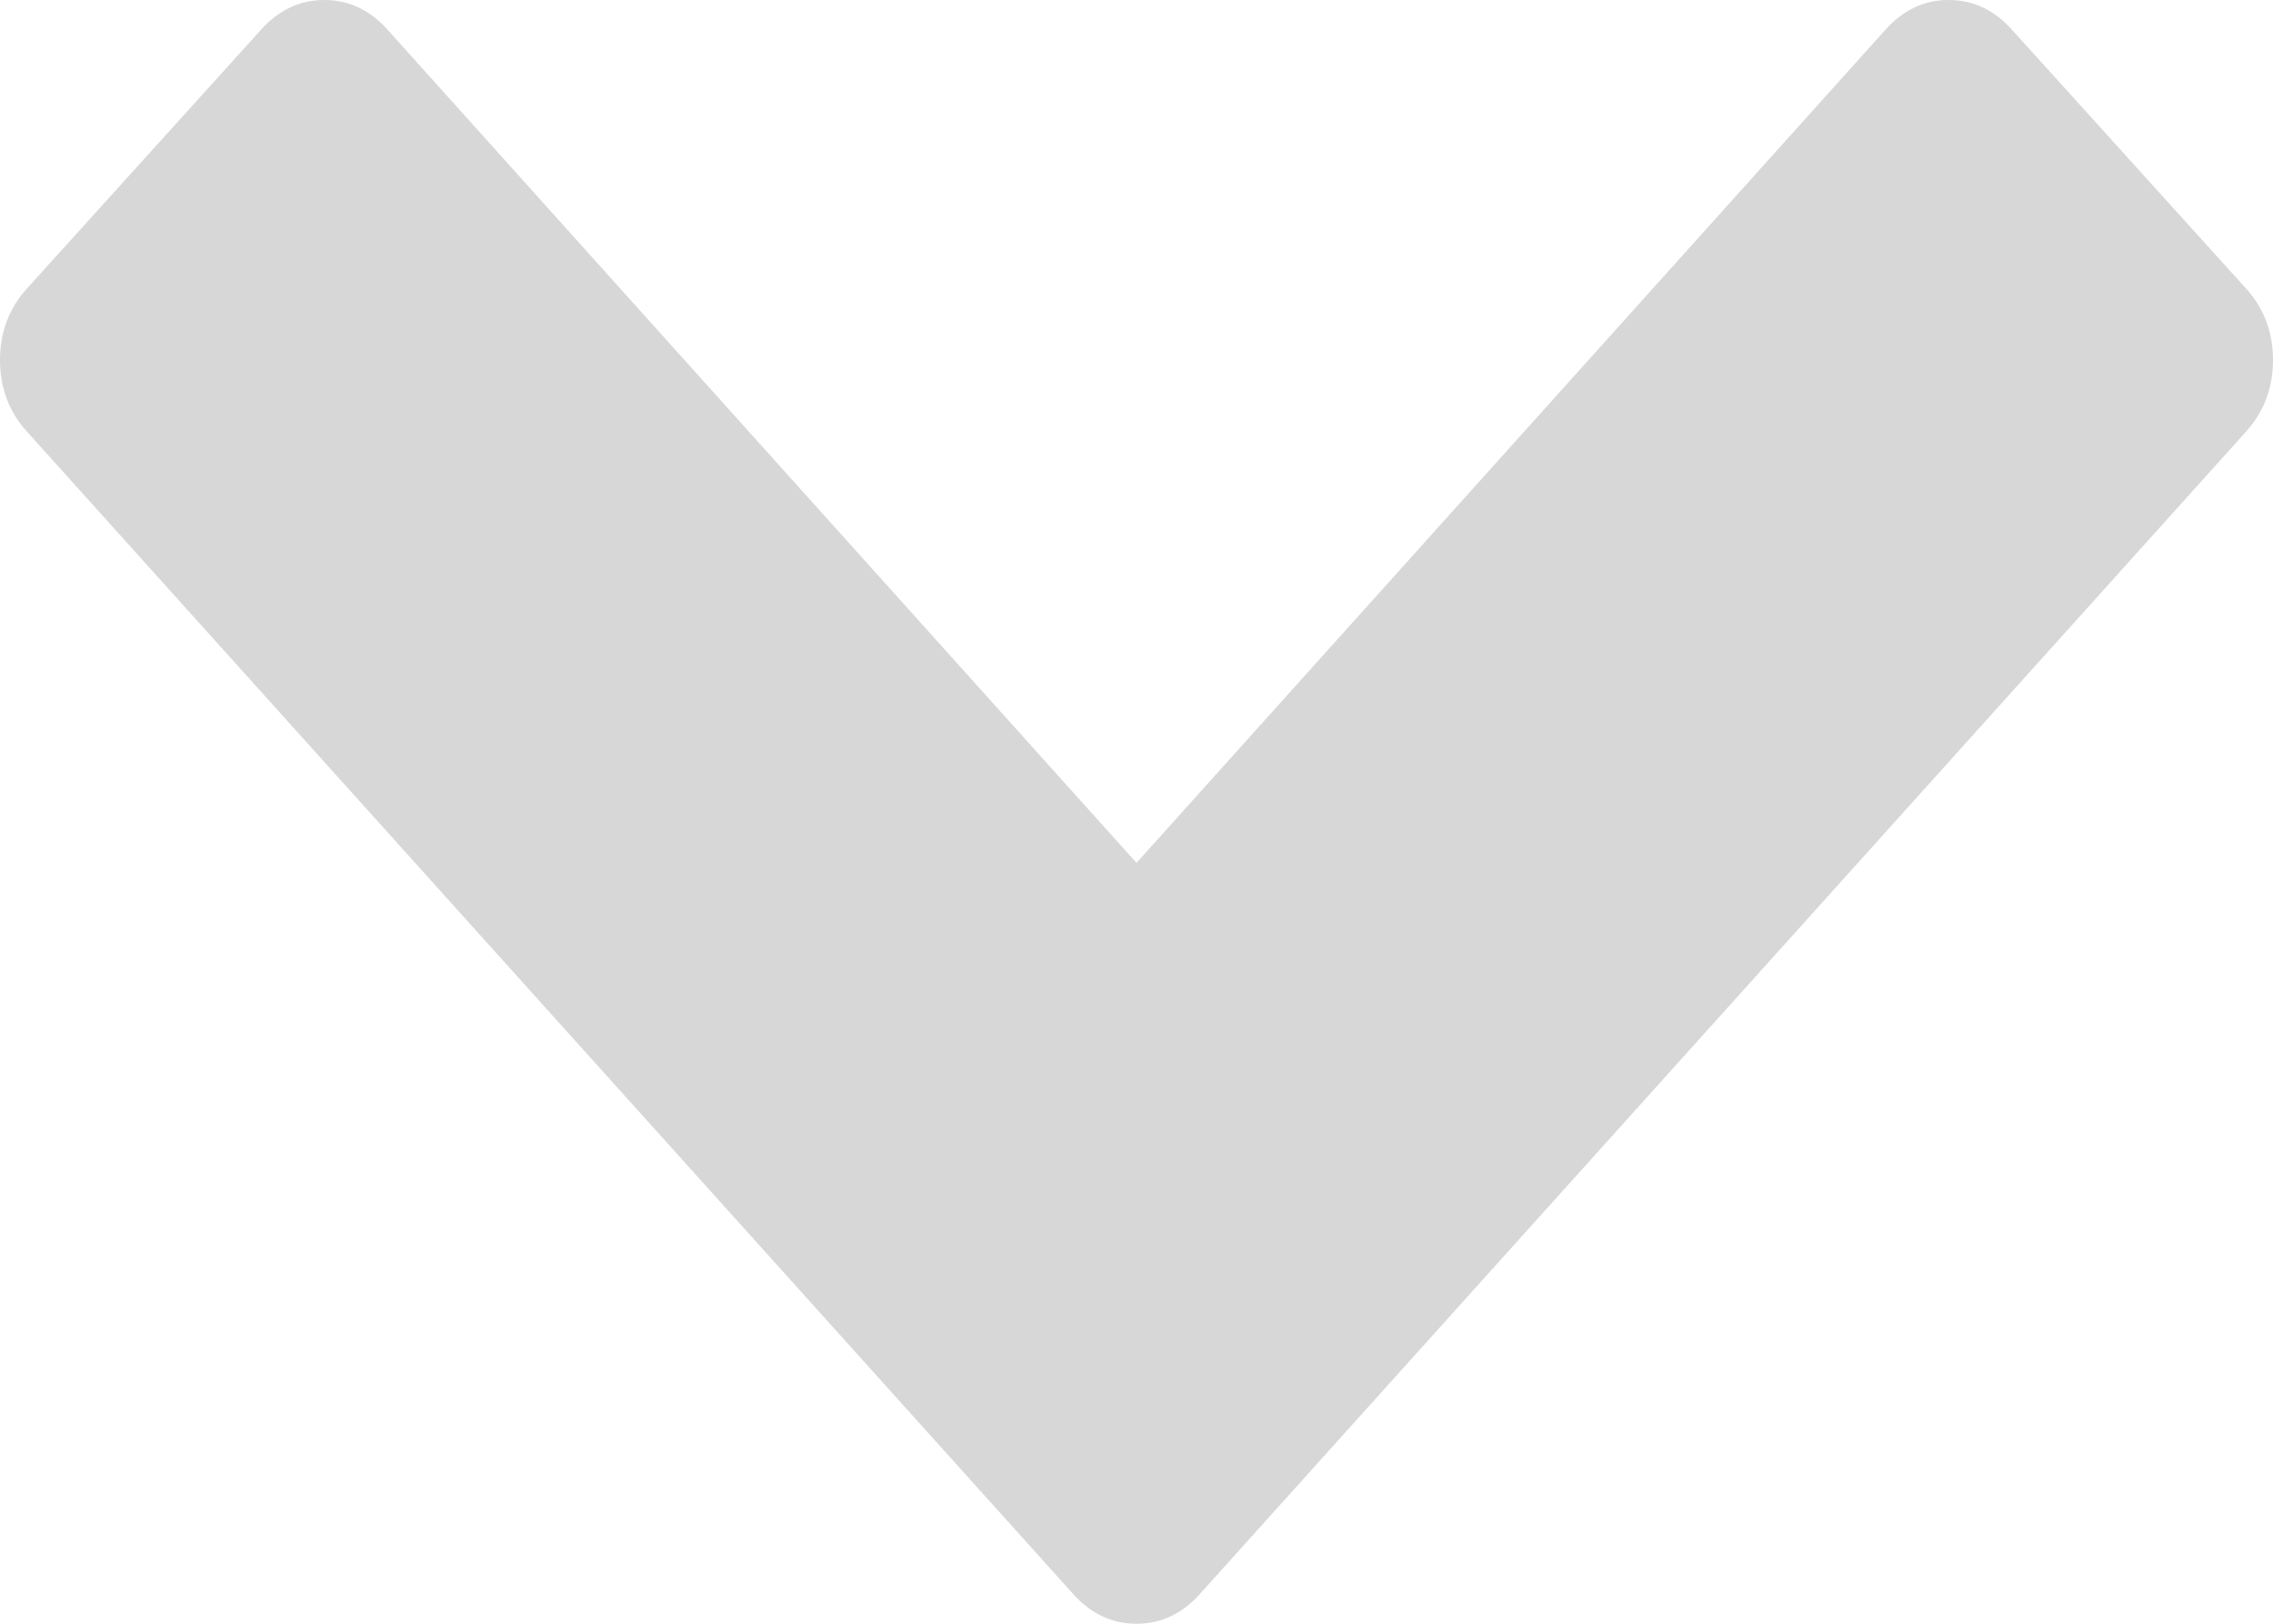 ﻿<?xml version="1.0" encoding="utf-8"?>
<svg version="1.1" xmlns:xlink="http://www.w3.org/1999/xlink" width="14px" height="10px" xmlns="http://www.w3.org/2000/svg">
  <g>
    <path d="M 14 2.217  C 14 2.388  13.945 2.535  13.835 2.657  L 7.391 9.816  C 7.281 9.939  7.151 10  7 10  C 6.849 10  6.719 9.939  6.609 9.816  L 0.165 2.657  C 0.055 2.535  0 2.388  0 2.217  C 0 2.047  0.055 1.9  0.165 1.778  L 1.607 0.184  C 1.717 0.061  1.847 0  1.998 0  C 2.148 0  2.278 0.061  2.388 0.184  L 7 5.314  L 11.612 0.184  C 11.722 0.061  11.852 0  12.002 0  C 12.153 0  12.283 0.061  12.393 0.184  L 13.835 1.778  C 13.945 1.9  14 2.047  14 2.217  Z " fill-rule="nonzero" fill="#d7d7d7" stroke="none" />
  </g>
</svg>